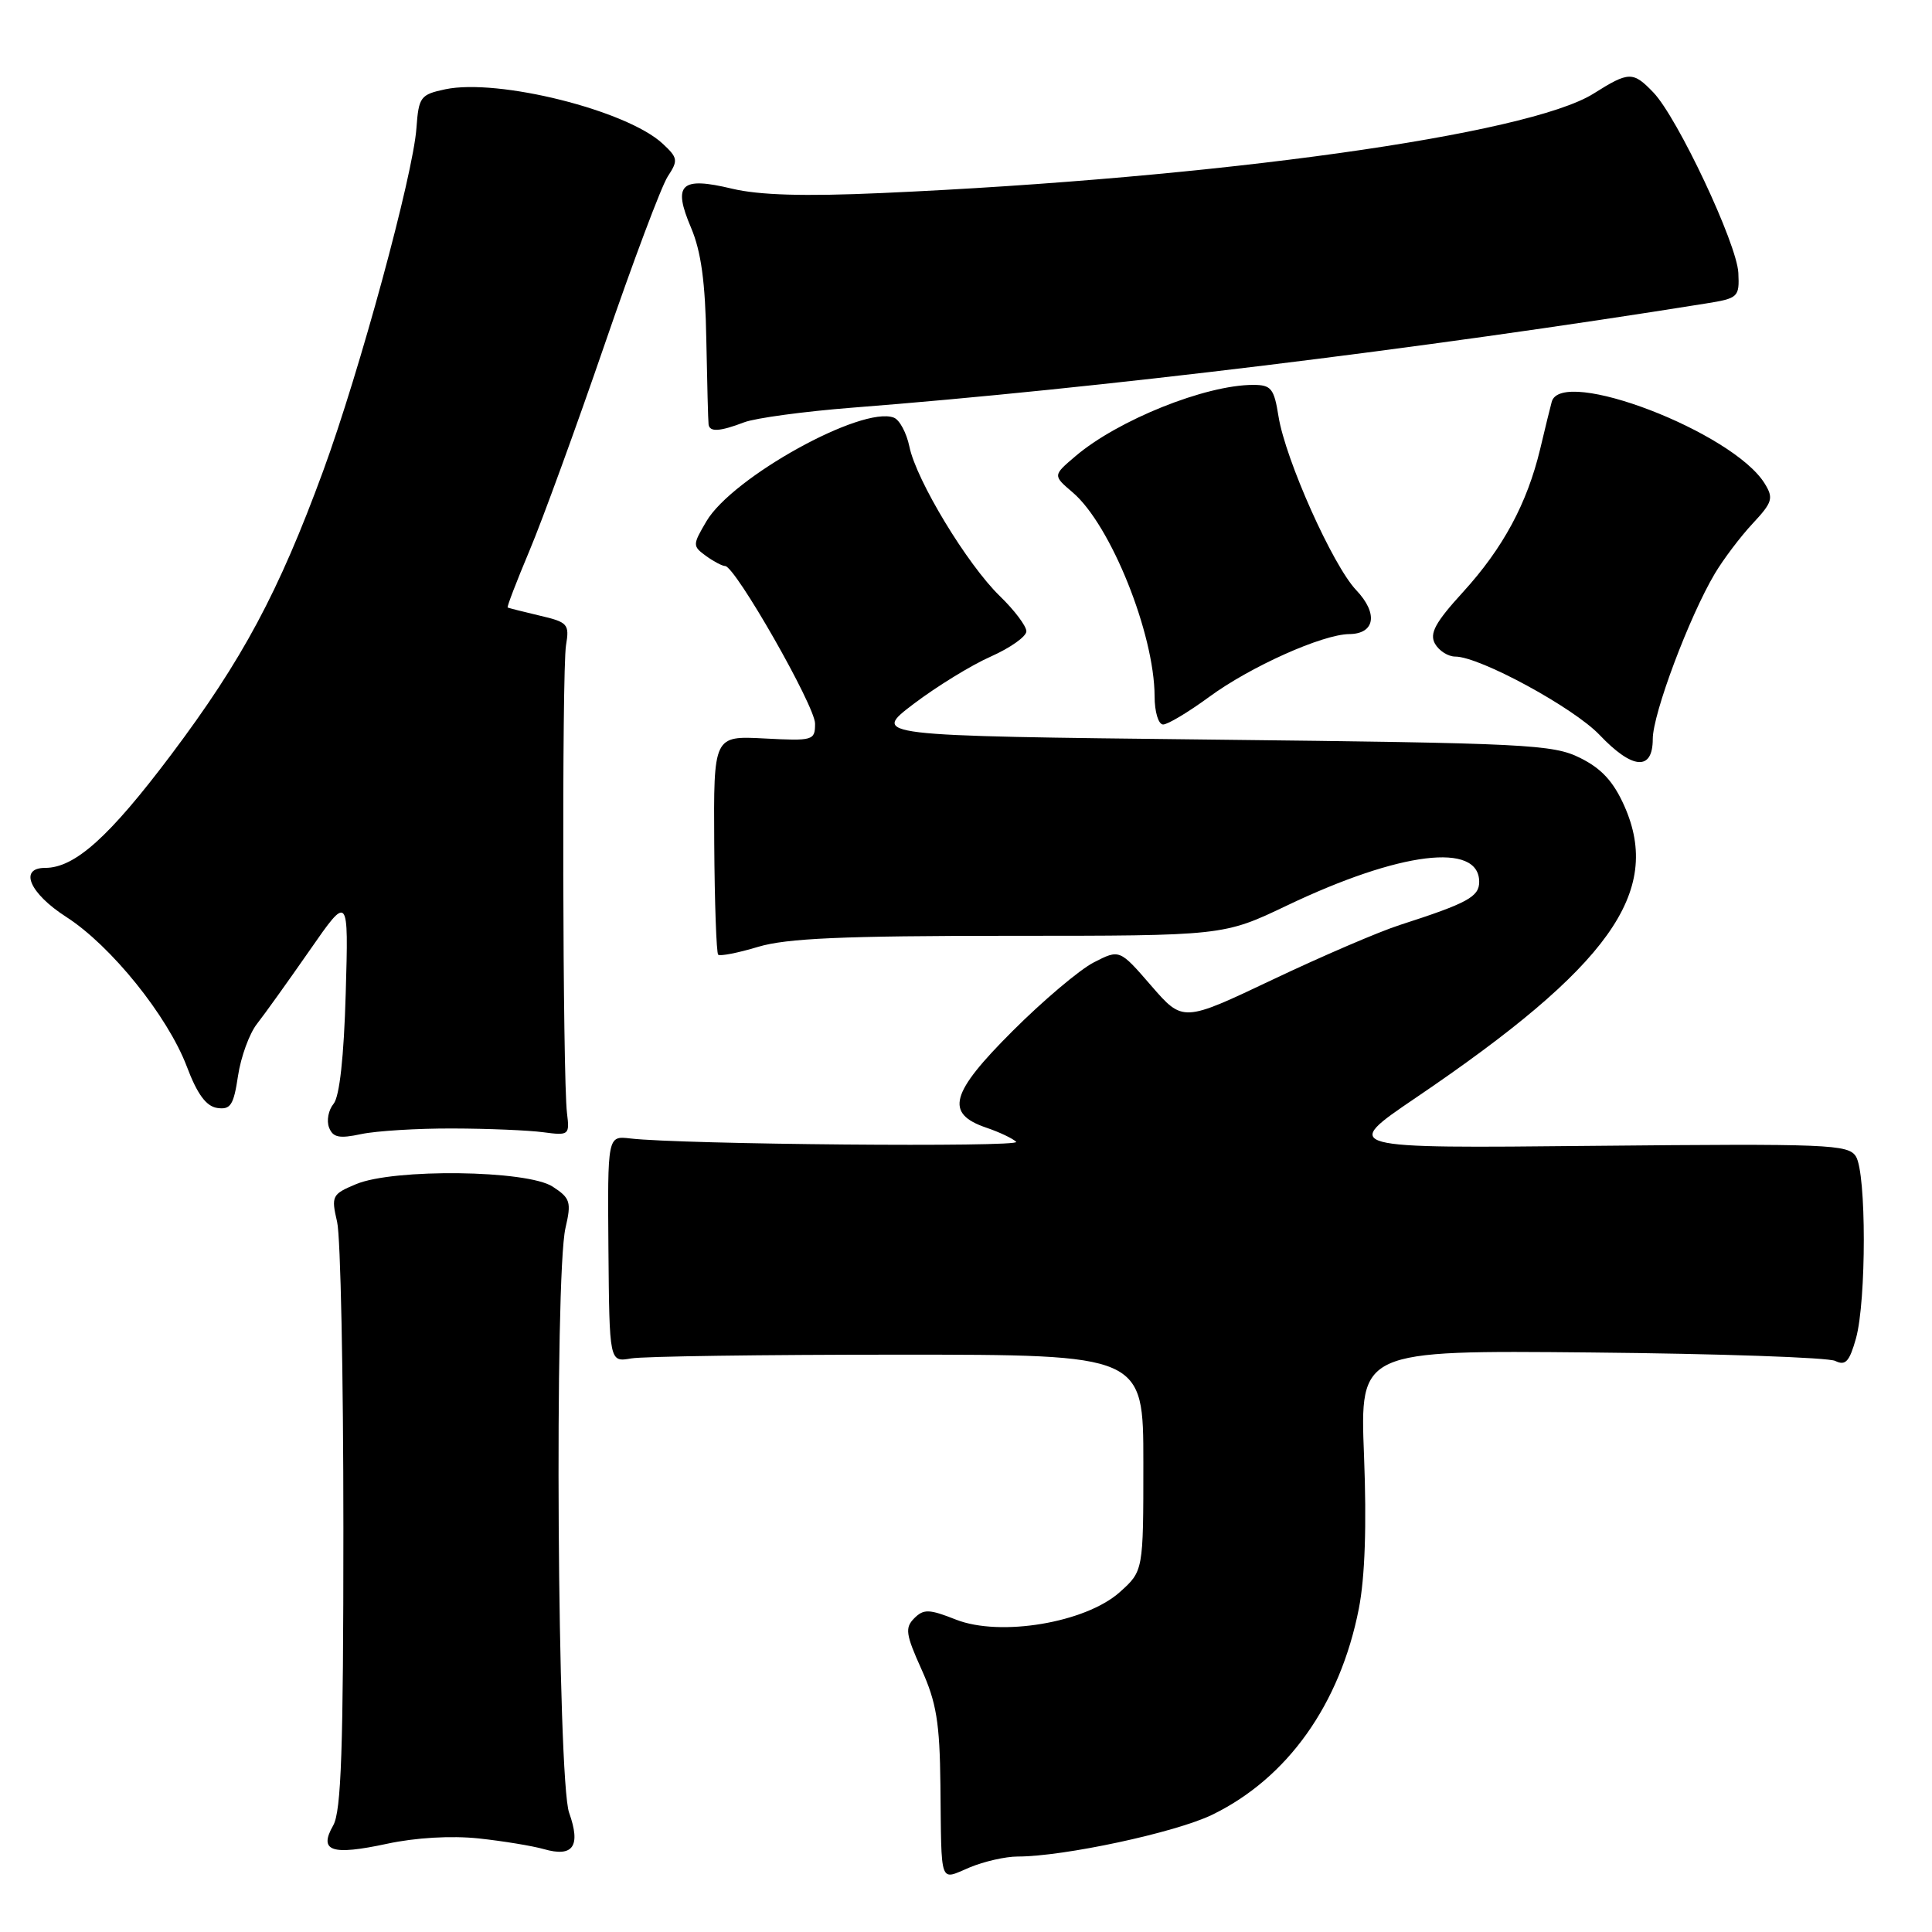 <?xml version="1.0" encoding="UTF-8" standalone="no"?>
<!DOCTYPE svg PUBLIC "-//W3C//DTD SVG 1.1//EN" "http://www.w3.org/Graphics/SVG/1.1/DTD/svg11.dtd" >
<svg xmlns="http://www.w3.org/2000/svg" xmlns:xlink="http://www.w3.org/1999/xlink" version="1.1" viewBox="0 0 256 256">
 <g >
 <path fill="currentColor"
d=" M 134.84 246.00 C 140.96 246.00 155.72 242.83 160.59 240.48 C 170.59 235.63 177.56 225.84 180.05 213.17 C 180.87 208.98 181.10 202.12 180.74 192.88 C 180.19 178.92 180.19 178.92 210.84 179.21 C 227.70 179.37 242.26 179.87 243.18 180.33 C 244.54 181.00 245.06 180.43 245.93 177.33 C 247.31 172.33 247.31 155.47 245.92 153.24 C 244.92 151.63 242.26 151.53 211.27 151.83 C 177.71 152.17 177.71 152.17 187.60 145.46 C 213.25 128.08 220.29 118.23 215.25 106.83 C 213.80 103.56 212.22 101.84 209.38 100.43 C 205.77 98.63 202.35 98.47 160.50 98.00 C 115.50 97.50 115.50 97.50 121.05 93.28 C 124.10 90.97 128.71 88.13 131.30 86.99 C 133.88 85.84 136.00 84.34 136.00 83.65 C 136.00 82.96 134.42 80.86 132.49 78.99 C 128.17 74.80 121.42 63.66 120.50 59.18 C 120.12 57.36 119.20 55.63 118.44 55.34 C 114.23 53.72 97.03 63.24 93.60 69.08 C 91.76 72.21 91.76 72.35 93.54 73.66 C 94.55 74.39 95.70 75.00 96.08 75.00 C 97.41 75.00 108.00 93.55 108.00 95.88 C 108.00 98.12 107.75 98.19 101.27 97.85 C 94.55 97.50 94.55 97.50 94.64 111.78 C 94.69 119.64 94.93 126.26 95.16 126.50 C 95.40 126.73 97.78 126.27 100.46 125.46 C 104.23 124.33 111.67 124.00 133.72 124.00 C 162.12 124.00 162.12 124.00 170.52 119.99 C 185.50 112.84 196.00 111.55 196.00 116.85 C 196.00 118.83 194.46 119.67 185.50 122.56 C 182.75 123.44 175.15 126.71 168.62 129.81 C 156.74 135.45 156.74 135.45 152.54 130.61 C 148.35 125.77 148.35 125.77 144.92 127.53 C 143.04 128.50 138.20 132.59 134.18 136.61 C 125.91 144.86 125.18 147.54 130.68 149.42 C 132.43 150.01 134.21 150.86 134.65 151.30 C 135.38 152.04 90.24 151.65 83.50 150.85 C 80.50 150.50 80.50 150.50 80.62 165.50 C 80.75 180.50 80.75 180.50 83.62 180.00 C 85.21 179.72 101.12 179.50 119.00 179.50 C 151.50 179.50 151.50 179.50 151.50 193.83 C 151.50 208.17 151.50 208.17 148.36 210.98 C 143.83 215.02 132.54 216.91 126.68 214.61 C 123.11 213.20 122.39 213.18 121.14 214.43 C 119.89 215.69 120.01 216.56 122.10 221.19 C 124.08 225.57 124.52 228.25 124.61 236.50 C 124.76 250.07 124.43 249.14 128.47 247.45 C 130.38 246.65 133.24 246.00 134.84 246.00 Z  M 63.42 243.60 C 66.67 243.95 70.56 244.59 72.07 245.02 C 75.95 246.13 76.99 244.63 75.41 240.19 C 73.86 235.86 73.45 169.09 74.93 162.71 C 75.73 159.27 75.57 158.76 73.24 157.24 C 69.88 155.03 52.14 154.81 47.17 156.91 C 43.99 158.24 43.87 158.48 44.67 161.91 C 45.13 163.88 45.50 182.15 45.50 202.50 C 45.50 231.77 45.22 240.00 44.15 241.88 C 42.19 245.31 43.92 245.89 51.28 244.31 C 55.08 243.49 59.80 243.22 63.42 243.60 Z  M 60.00 149.53 C 64.67 149.54 70.08 149.77 72.00 150.03 C 75.39 150.48 75.49 150.40 75.13 147.50 C 74.55 142.85 74.44 88.88 75.00 85.50 C 75.47 82.69 75.24 82.44 71.50 81.57 C 69.30 81.05 67.40 80.57 67.27 80.50 C 67.14 80.43 68.45 77.03 70.17 72.94 C 71.89 68.85 76.37 56.55 80.13 45.61 C 83.88 34.67 87.64 24.68 88.47 23.40 C 89.88 21.25 89.83 20.92 87.81 19.04 C 83.07 14.62 66.01 10.36 59.00 11.83 C 55.71 12.53 55.48 12.84 55.18 16.97 C 54.74 23.19 47.64 49.27 42.82 62.41 C 36.92 78.48 32.13 87.43 22.68 100.00 C 14.47 110.91 9.92 115.00 5.98 115.00 C 2.46 115.00 3.91 118.37 8.78 121.50 C 14.71 125.31 22.20 134.61 24.75 141.31 C 26.13 144.98 27.32 146.59 28.78 146.81 C 30.55 147.07 30.96 146.44 31.54 142.55 C 31.92 140.03 33.05 136.94 34.05 135.67 C 35.05 134.40 38.19 130.01 41.03 125.93 C 46.19 118.50 46.19 118.50 45.81 131.64 C 45.57 140.06 44.99 145.31 44.20 146.26 C 43.52 147.08 43.25 148.49 43.60 149.40 C 44.11 150.72 44.94 150.90 47.87 150.27 C 49.86 149.85 55.33 149.51 60.00 149.53 Z  M 219.00 97.92 C 219.00 94.58 223.84 81.70 227.22 76.01 C 228.37 74.08 230.63 71.09 232.24 69.37 C 234.86 66.56 235.03 66.01 233.83 64.07 C 229.63 57.25 206.86 48.52 205.61 53.25 C 205.42 53.94 204.73 56.75 204.08 59.50 C 202.35 66.71 199.16 72.64 193.84 78.47 C 190.17 82.49 189.39 83.94 190.14 85.29 C 190.67 86.23 191.88 87.00 192.83 87.00 C 196.06 87.00 208.49 93.75 211.95 97.38 C 216.32 101.98 219.00 102.18 219.00 97.92 Z  M 160.20 92.36 C 165.66 88.34 175.22 84.06 178.78 84.02 C 182.21 83.99 182.64 81.28 179.70 78.19 C 176.59 74.91 170.33 60.91 169.41 55.18 C 168.82 51.47 168.44 51.00 166.05 51.00 C 159.74 51.00 148.12 55.66 142.50 60.45 C 139.50 63.00 139.50 63.00 142.14 65.25 C 147.17 69.54 152.96 83.96 152.99 92.25 C 152.99 94.34 153.50 96.00 154.12 96.00 C 154.73 96.00 157.47 94.36 160.20 92.36 Z  M 98.60 55.96 C 100.10 55.39 106.54 54.52 112.91 54.02 C 145.30 51.50 188.33 46.25 226.00 40.22 C 230.34 39.53 230.49 39.38 230.34 36.16 C 230.16 32.31 222.28 15.58 219.08 12.25 C 216.38 9.44 215.84 9.45 211.16 12.40 C 202.53 17.84 161.34 23.60 116.82 25.58 C 106.54 26.04 100.60 25.86 96.99 25.00 C 90.19 23.37 89.11 24.40 91.57 30.18 C 92.90 33.32 93.46 37.38 93.59 45.00 C 93.70 50.78 93.83 55.84 93.89 56.25 C 94.04 57.27 95.37 57.19 98.60 55.96 Z "/>
</g>
</svg>